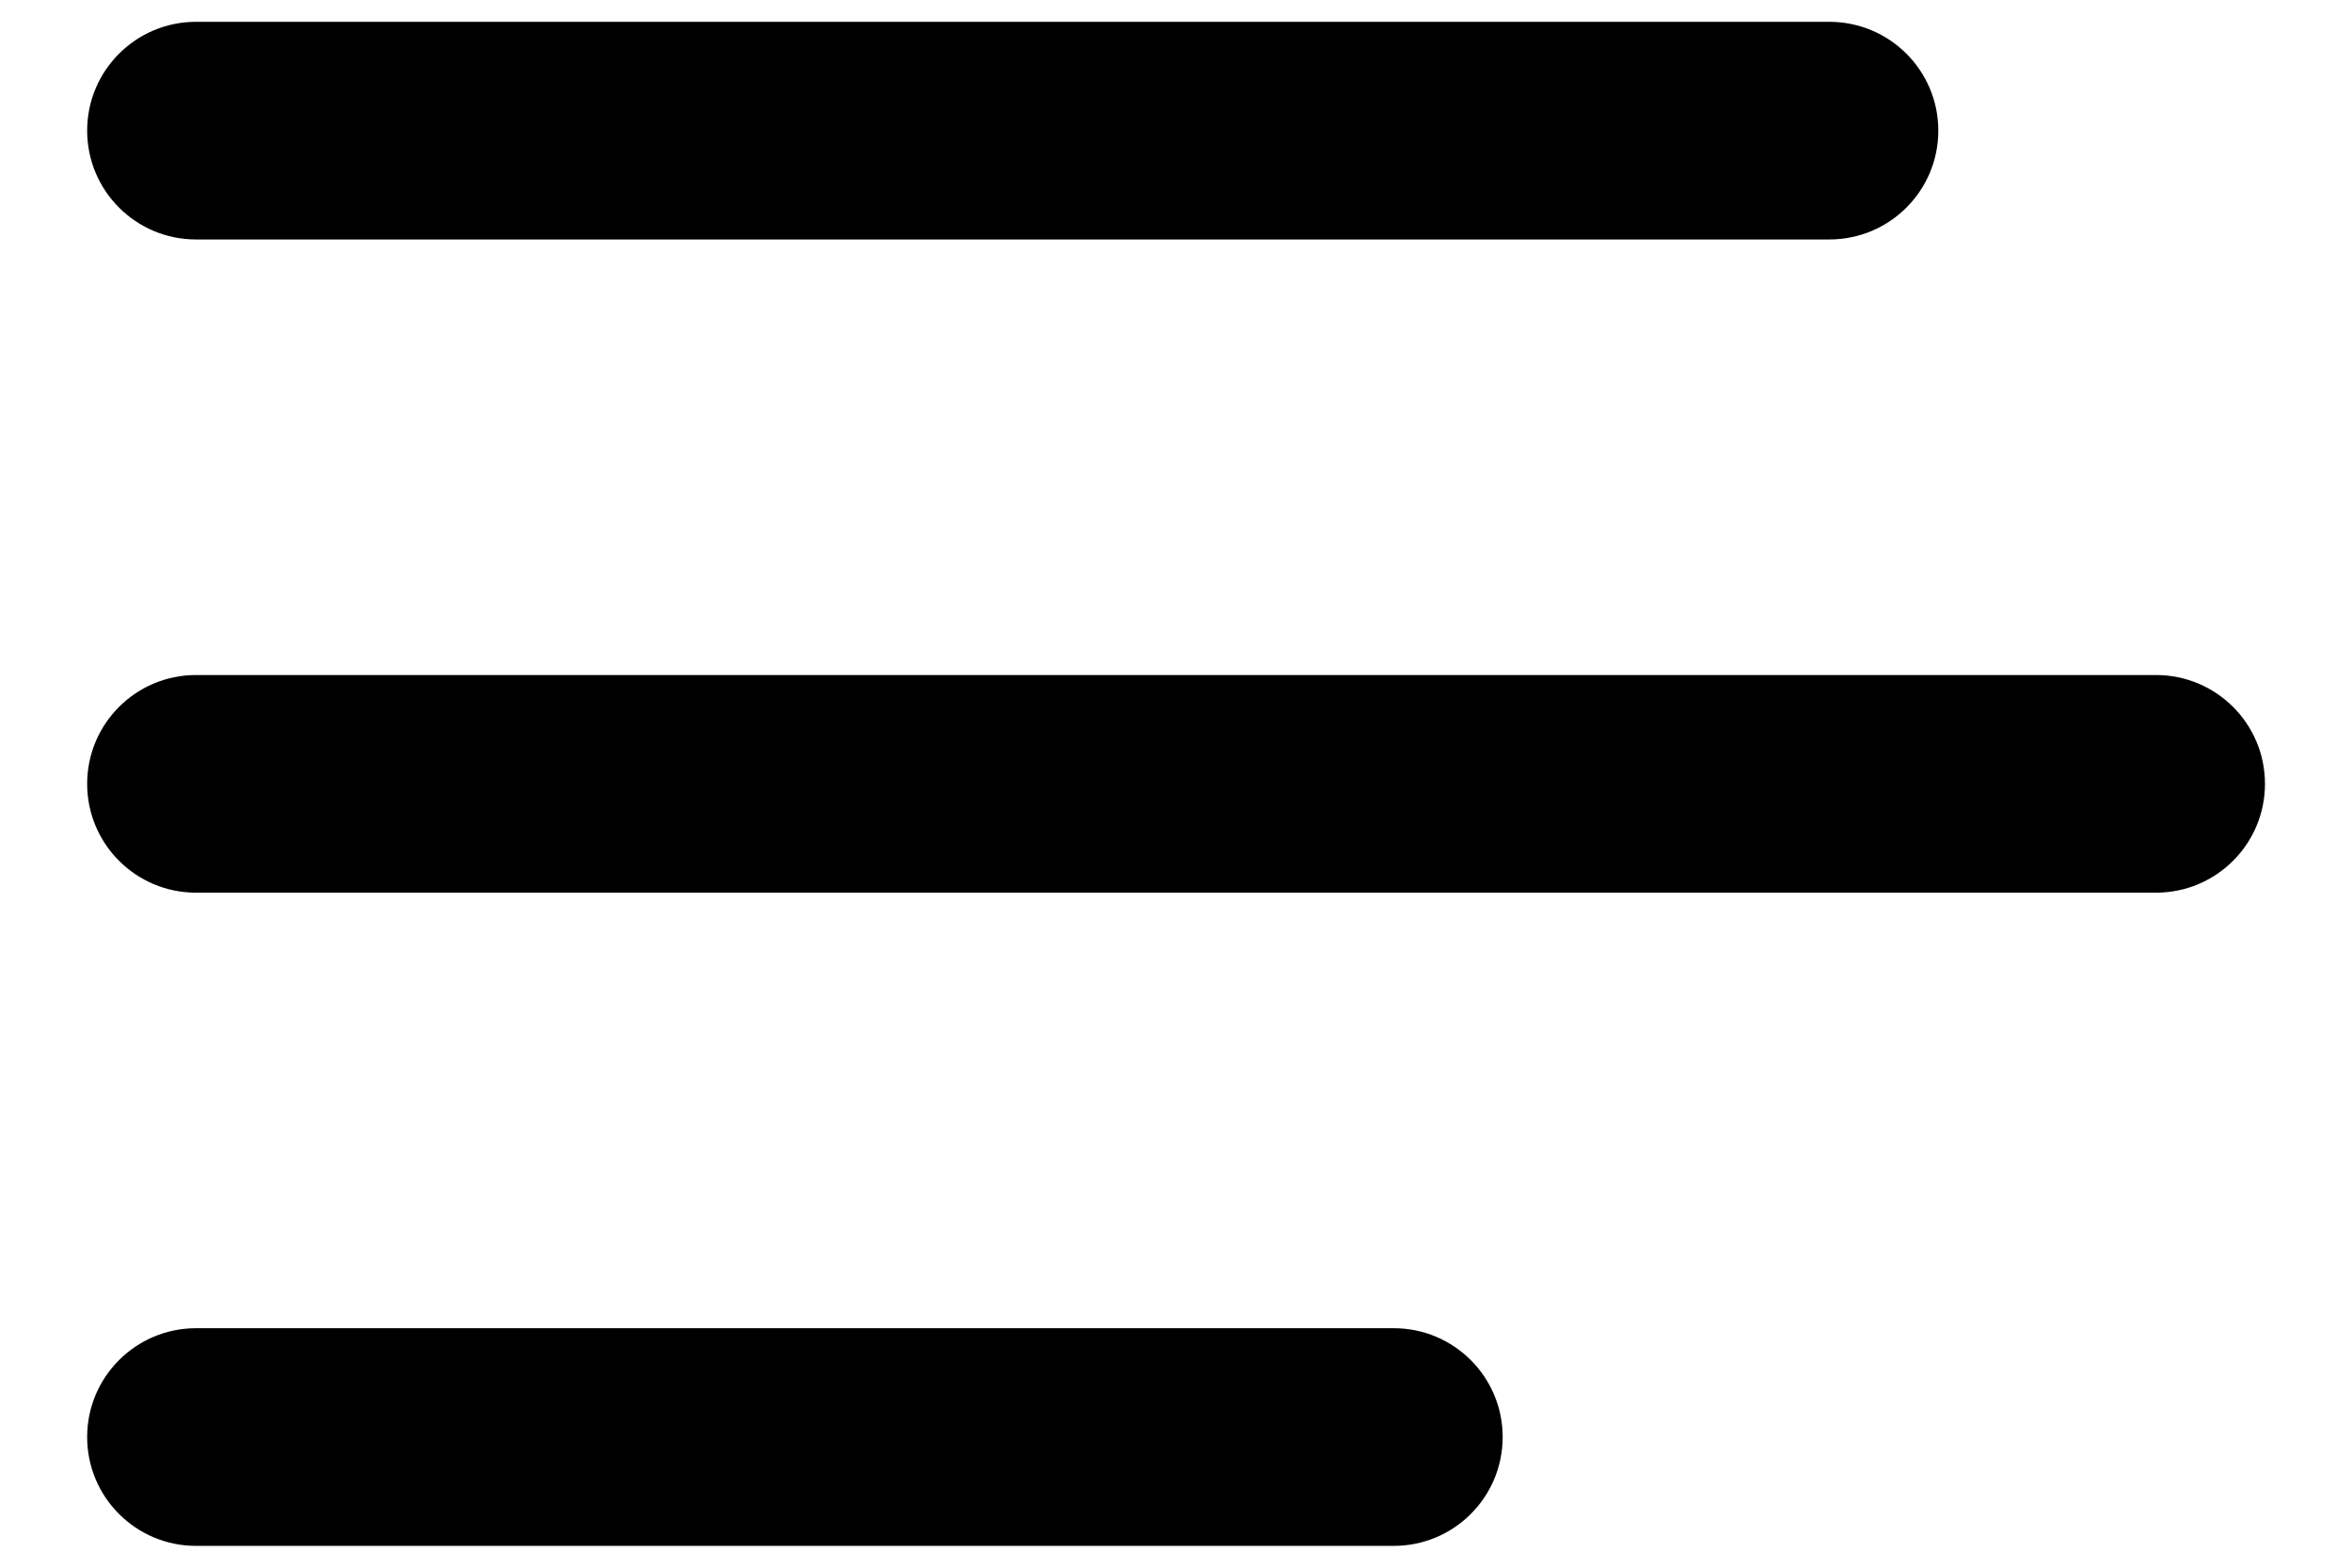 <svg aria-hidden="true" class="nav-sidebar__outline-item-link-icon" fill="none" focusable="false" height="12" viewBox="0 0 18 12" width="18" xmlns="http://www.w3.org/2000/svg"><path clip-rule="evenodd" d="M0.667 1C0.667 0.54 1.04 0.167 1.5 0.167H14C14.461 0.167 14.834 0.54 14.834 1C14.834 1.46 14.461 1.833 14 1.833H1.5C1.04 1.833 0.667 1.46 0.667 1ZM0.667 6C0.667 5.54 1.04 5.167 1.5 5.167H16.5C16.961 5.167 17.334 5.54 17.334 6C17.334 6.46 16.961 6.833 16.5 6.833H1.5C1.04 6.833 0.667 6.46 0.667 6ZM0.667 11C0.667 10.54 1.04 10.167 1.5 10.167H10.667C11.127 10.167 11.5 10.54 11.5 11C11.5 11.46 11.127 11.833 10.667 11.833H1.5C1.04 11.833 0.667 11.46 0.667 11Z" fill="currentColor" fill-rule="evenodd"></path></svg>